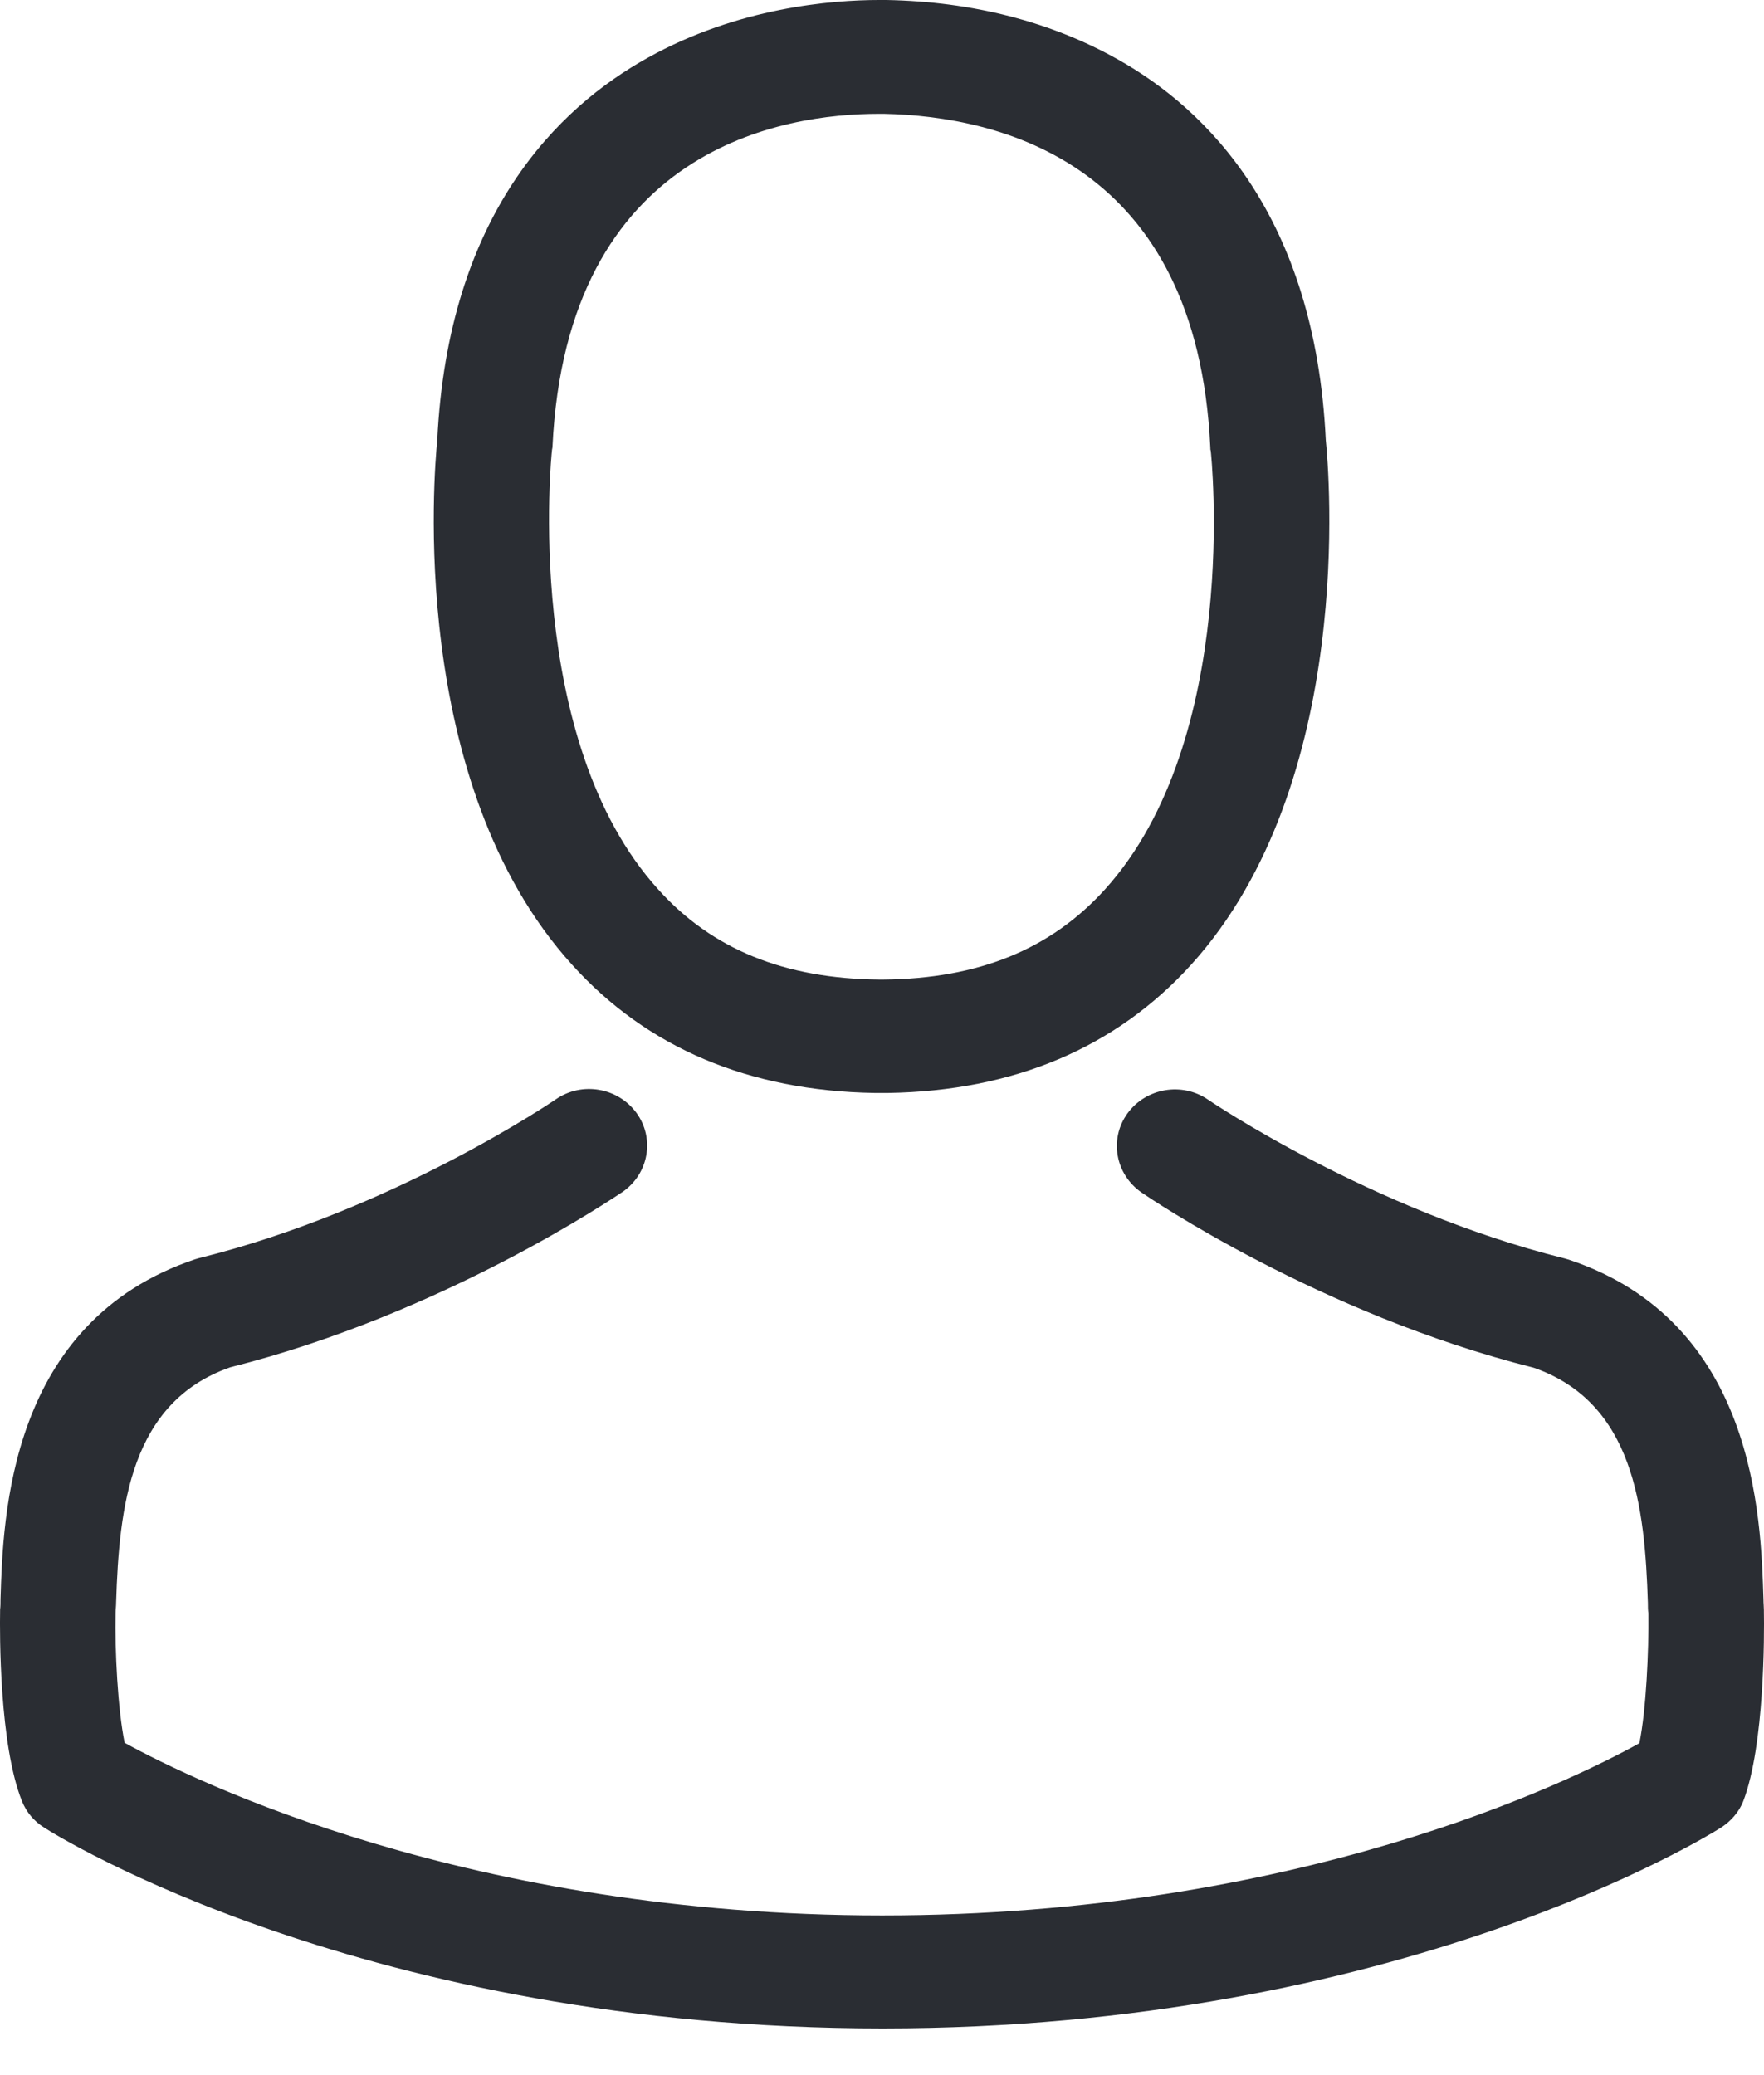 <svg width="17" height="20" viewBox="0 0 17 20" fill="none" xmlns="http://www.w3.org/2000/svg">
<path d="M8.428 10.534C8.448 10.534 8.469 10.534 8.494 10.534C8.502 10.534 8.51 10.534 8.519 10.534C8.531 10.534 8.548 10.534 8.56 10.534C9.773 10.514 10.754 10.097 11.478 9.299C13.071 7.542 12.806 4.53 12.777 4.243C12.674 2.085 11.631 1.053 10.77 0.571C10.129 0.211 9.379 0.016 8.543 0H8.514C8.51 0 8.502 0 8.498 0H8.473C8.014 0 7.111 0.073 6.246 0.555C5.377 1.036 4.318 2.069 4.214 4.243C4.185 4.53 3.92 7.542 5.514 9.299C6.234 10.097 7.215 10.514 8.428 10.534ZM5.319 4.344C5.319 4.332 5.324 4.32 5.324 4.312C5.46 1.409 7.567 1.097 8.469 1.097H8.486C8.494 1.097 8.506 1.097 8.519 1.097C9.636 1.121 11.536 1.567 11.664 4.312C11.664 4.324 11.664 4.336 11.668 4.344C11.672 4.372 11.962 7.125 10.646 8.575C10.124 9.15 9.429 9.433 8.514 9.441C8.506 9.441 8.502 9.441 8.494 9.441C8.486 9.441 8.481 9.441 8.473 9.441C7.563 9.433 6.863 9.15 6.346 8.575C5.034 7.133 5.315 4.368 5.319 4.344Z" fill="#2A2D33"/>
<path d="M16.999 15.53C16.999 15.526 16.999 15.522 16.999 15.518C16.999 15.485 16.995 15.453 16.995 15.416C16.97 14.615 16.916 12.741 15.12 12.141C15.107 12.137 15.091 12.133 15.079 12.129C13.212 11.664 11.66 10.611 11.643 10.599C11.391 10.425 11.043 10.486 10.865 10.732C10.687 10.979 10.749 11.319 11.002 11.494C11.072 11.542 12.719 12.664 14.78 13.182C15.745 13.518 15.852 14.526 15.881 15.449C15.881 15.485 15.881 15.518 15.886 15.55C15.89 15.915 15.865 16.477 15.799 16.801C15.128 17.174 12.5 18.461 8.502 18.461C4.521 18.461 1.876 17.169 1.201 16.797C1.135 16.473 1.106 15.91 1.114 15.546C1.114 15.514 1.119 15.481 1.119 15.445C1.148 14.522 1.255 13.514 2.219 13.178C4.281 12.659 5.928 11.534 5.998 11.489C6.251 11.315 6.313 10.975 6.135 10.728C5.957 10.482 5.609 10.421 5.357 10.595C5.34 10.607 3.796 11.66 1.921 12.125C1.905 12.129 1.893 12.133 1.88 12.137C0.084 12.741 0.03 14.615 0.005 15.412C0.005 15.449 0.005 15.481 0.001 15.514C0.001 15.518 0.001 15.522 0.001 15.526C-0.003 15.736 -0.007 16.817 0.212 17.36C0.254 17.465 0.328 17.554 0.427 17.615C0.552 17.696 3.527 19.55 8.506 19.55C13.485 19.55 16.461 17.692 16.585 17.615C16.68 17.554 16.759 17.465 16.8 17.36C17.007 16.821 17.003 15.74 16.999 15.53Z" fill="#2A2D33"/>
</svg>
